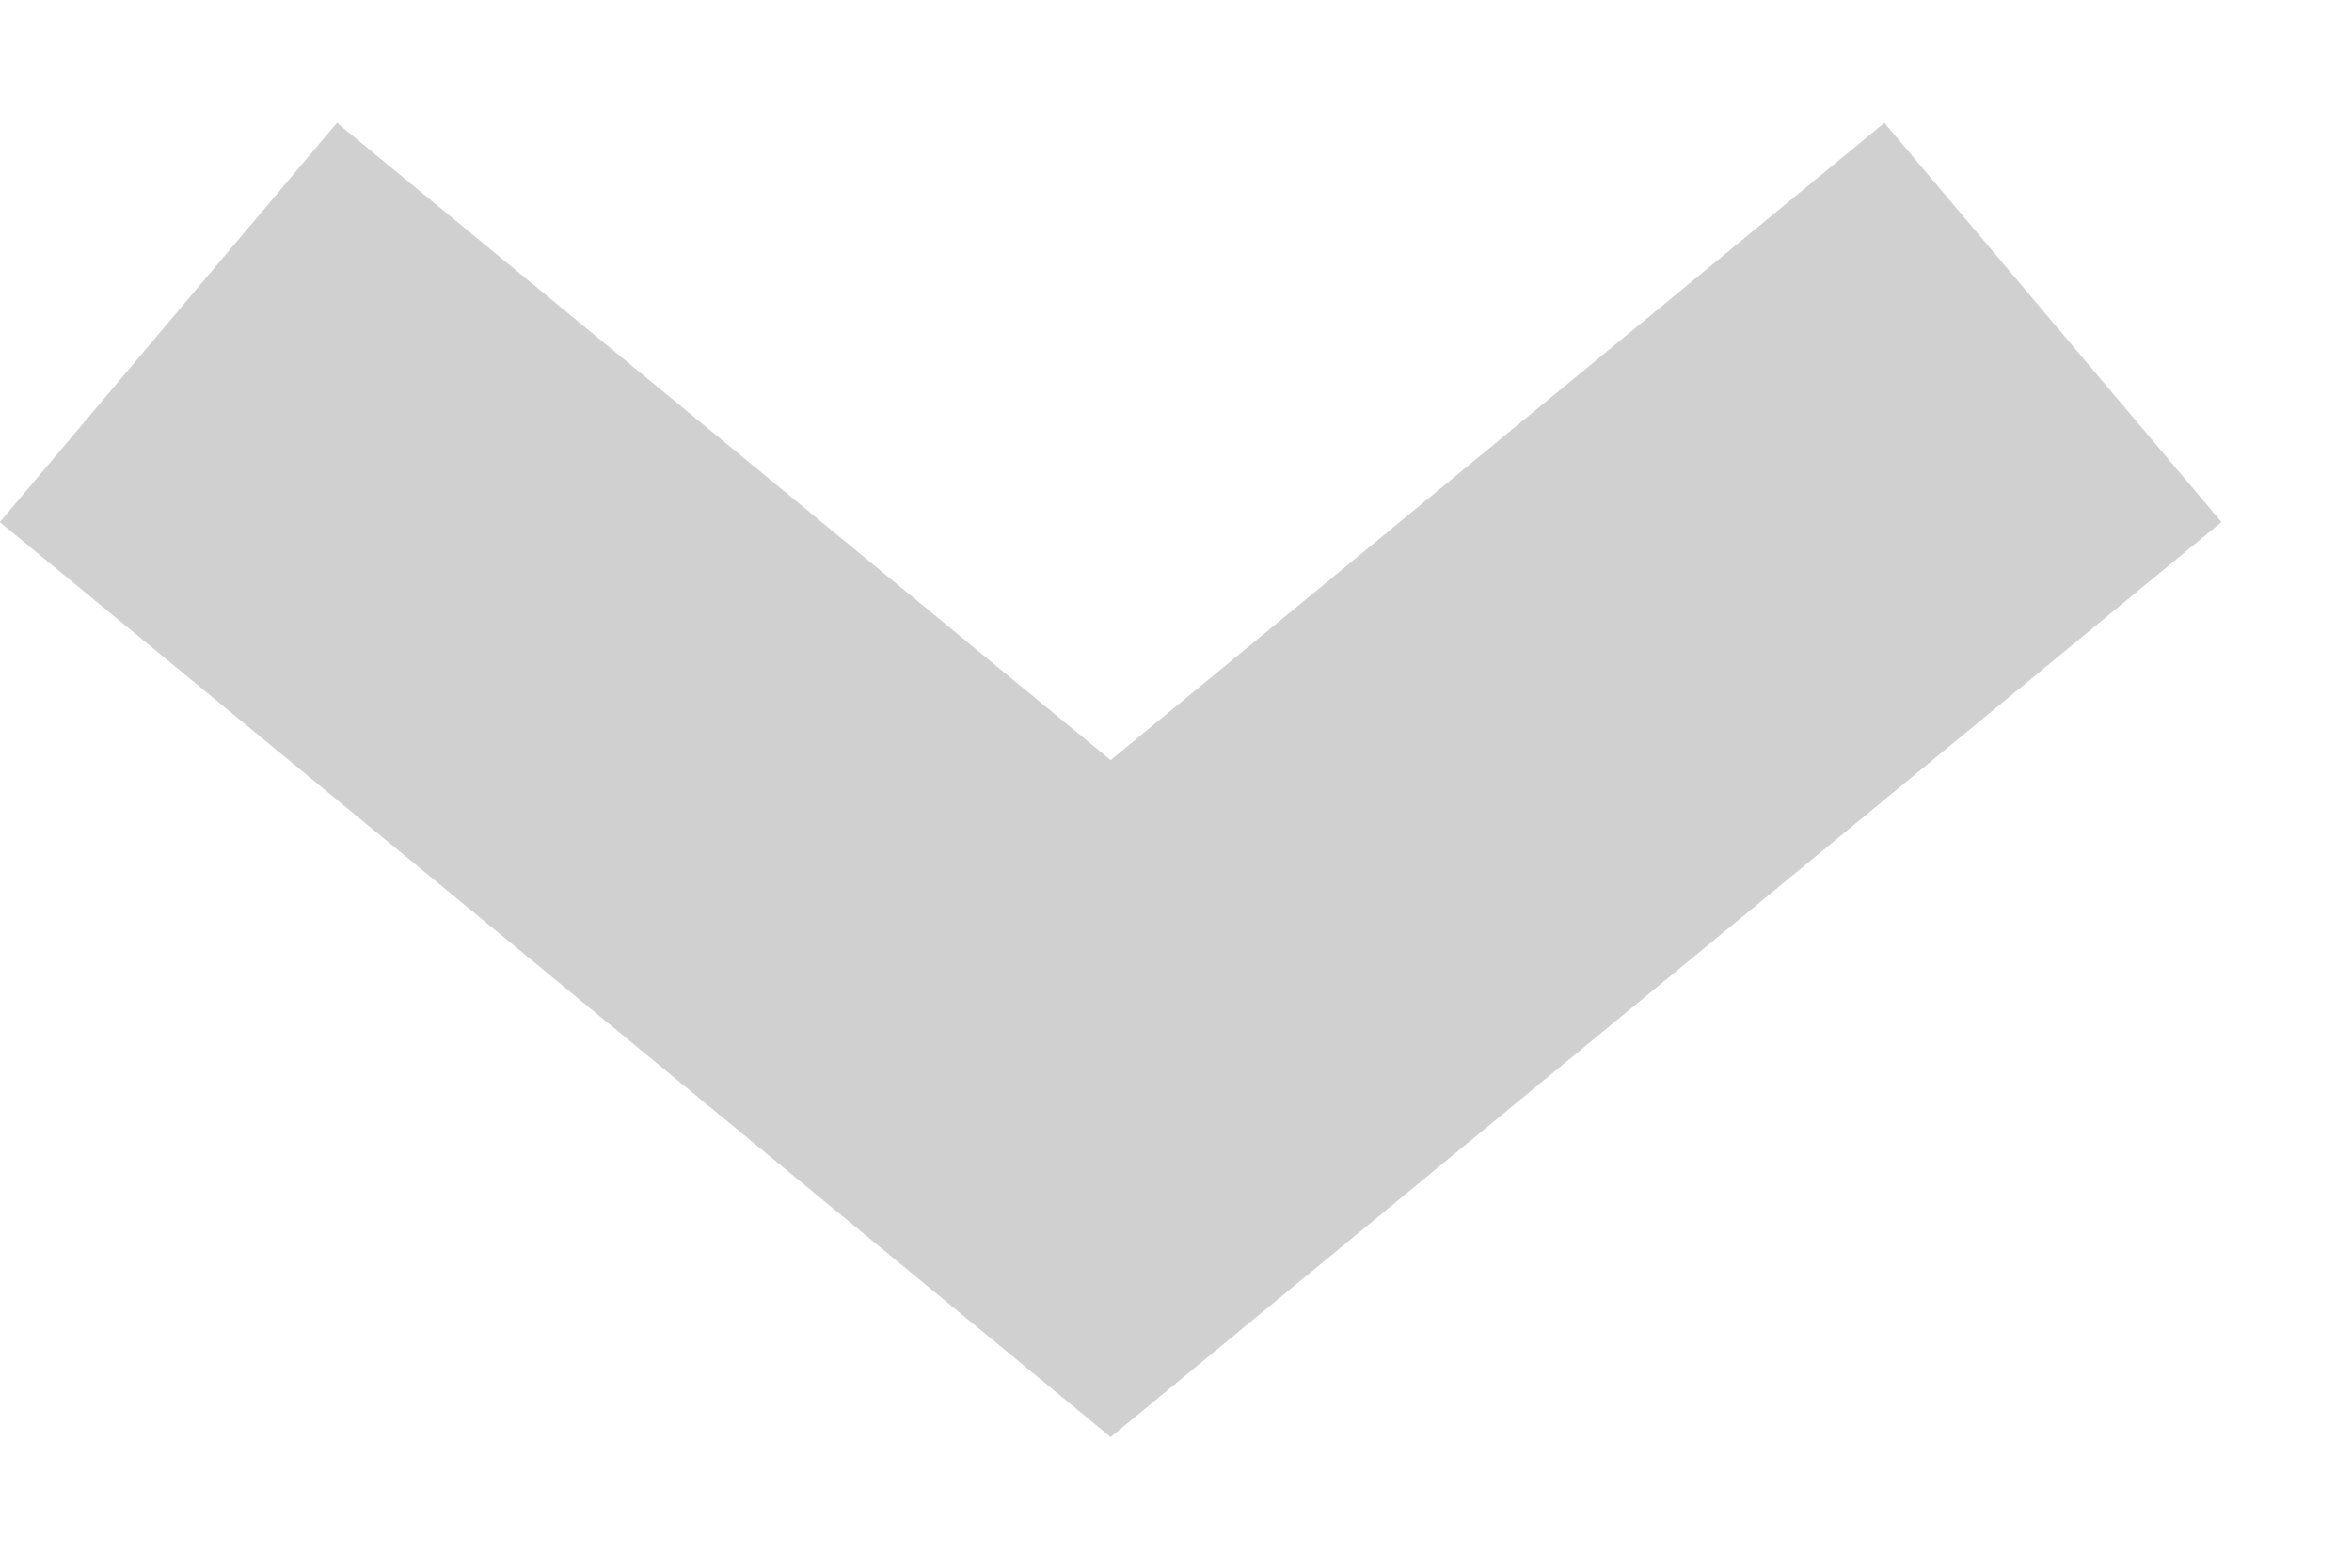 <svg width="9" height="6" fill="none" xmlns="http://www.w3.org/2000/svg"><path transform="matrix(.772 -.636 .645 .764 4.25 5.5)" stroke="#D0D0D0" stroke-width="2" d="M0-1h5.506"/><path transform="matrix(-.772 -.636 -.645 .764 4.25 5.5)" stroke="#D0D0D0" stroke-width="2" d="M0-1h5.506"/></svg>